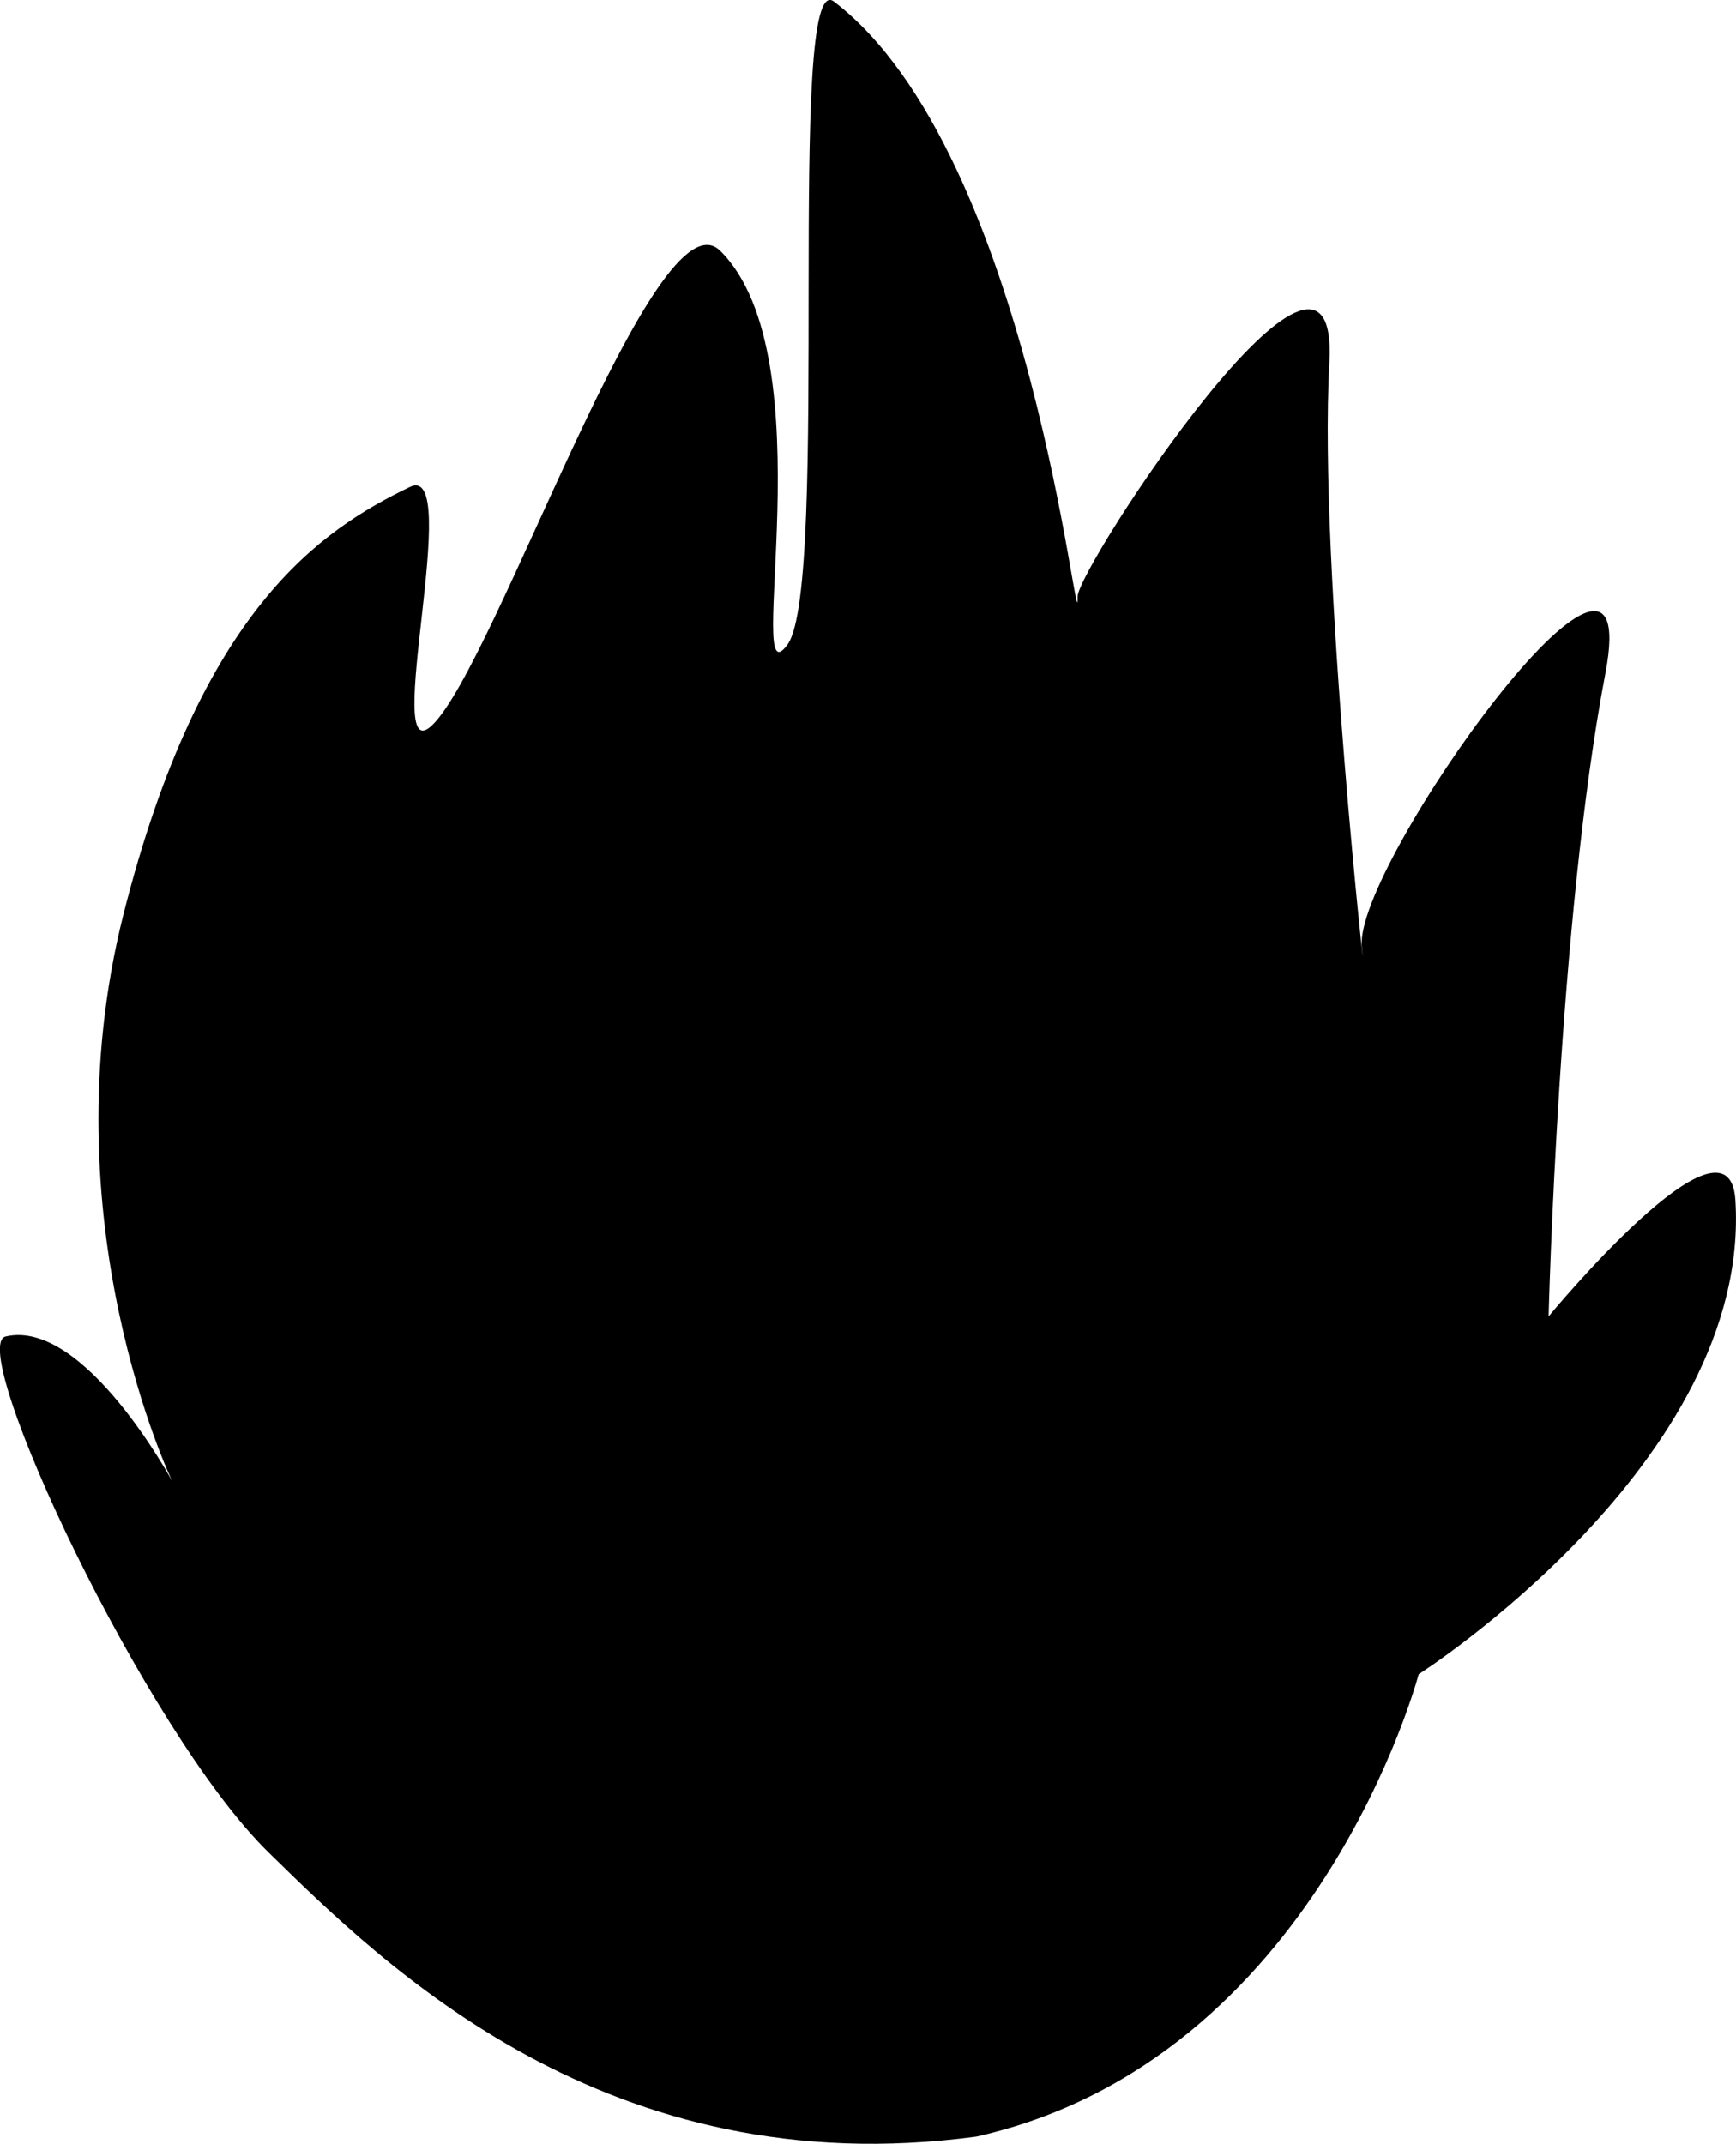 <?xml version="1.0" encoding="UTF-8" standalone="no"?>
<!-- Created with Inkscape (http://www.inkscape.org/) -->

<svg
   width="35.279mm"
   height="43.559mm"
   viewBox="0 0 35.279 43.559"
   version="1.1"
   id="svg1"
   xml:space="preserve"
   xmlns="http://www.w3.org/2000/svg"
   xmlns:svg="http://www.w3.org/2000/svg"><defs
     id="defs1" /><g
     id="layer2"
     transform="translate(-79.746,-172.521)"><path
       style="fill:#000000;stroke-width:0.234"
       d="m 99.583,215.934 c 6.931,-1.552 8.993,-9.395 8.993,-9.395 0,0 6.776,-4.325 6.436,-9.64 -0.133,-2.071 -3.795,2.369 -3.795,2.369 0,0 0.199,-8.071 1.155,-13.071 0.836,-4.374 -5.116,3.921 -4.951,5.555 0.165,1.634 -0.891,-7.785 -0.66,-11.846 0.227,-4.002 -5.124,4.162 -5.116,4.738 0.02,1.328 -0.933,-9.019 -4.951,-12.091 -0.992,-0.759 -0.068,11.854 -0.944,13.064 -0.92,1.27 0.823,-5.825 -1.366,-7.999 -1.317,-1.307 -4.552,8.394 -5.858,9.64 -1.049,1.001 0.653,-5.377 -0.453,-4.842 -1.798,0.871 -4.25,2.473 -5.818,8.682 -1.568,6.209 0.99,11.519 0.99,11.519 0,0 -1.786,-3.313 -3.383,-2.941 -0.821,0.191 2.817,8.009 5.336,10.477 2.368,2.32 6.887,6.786 14.384,5.781 z"
       id="path11" /></g></svg>
